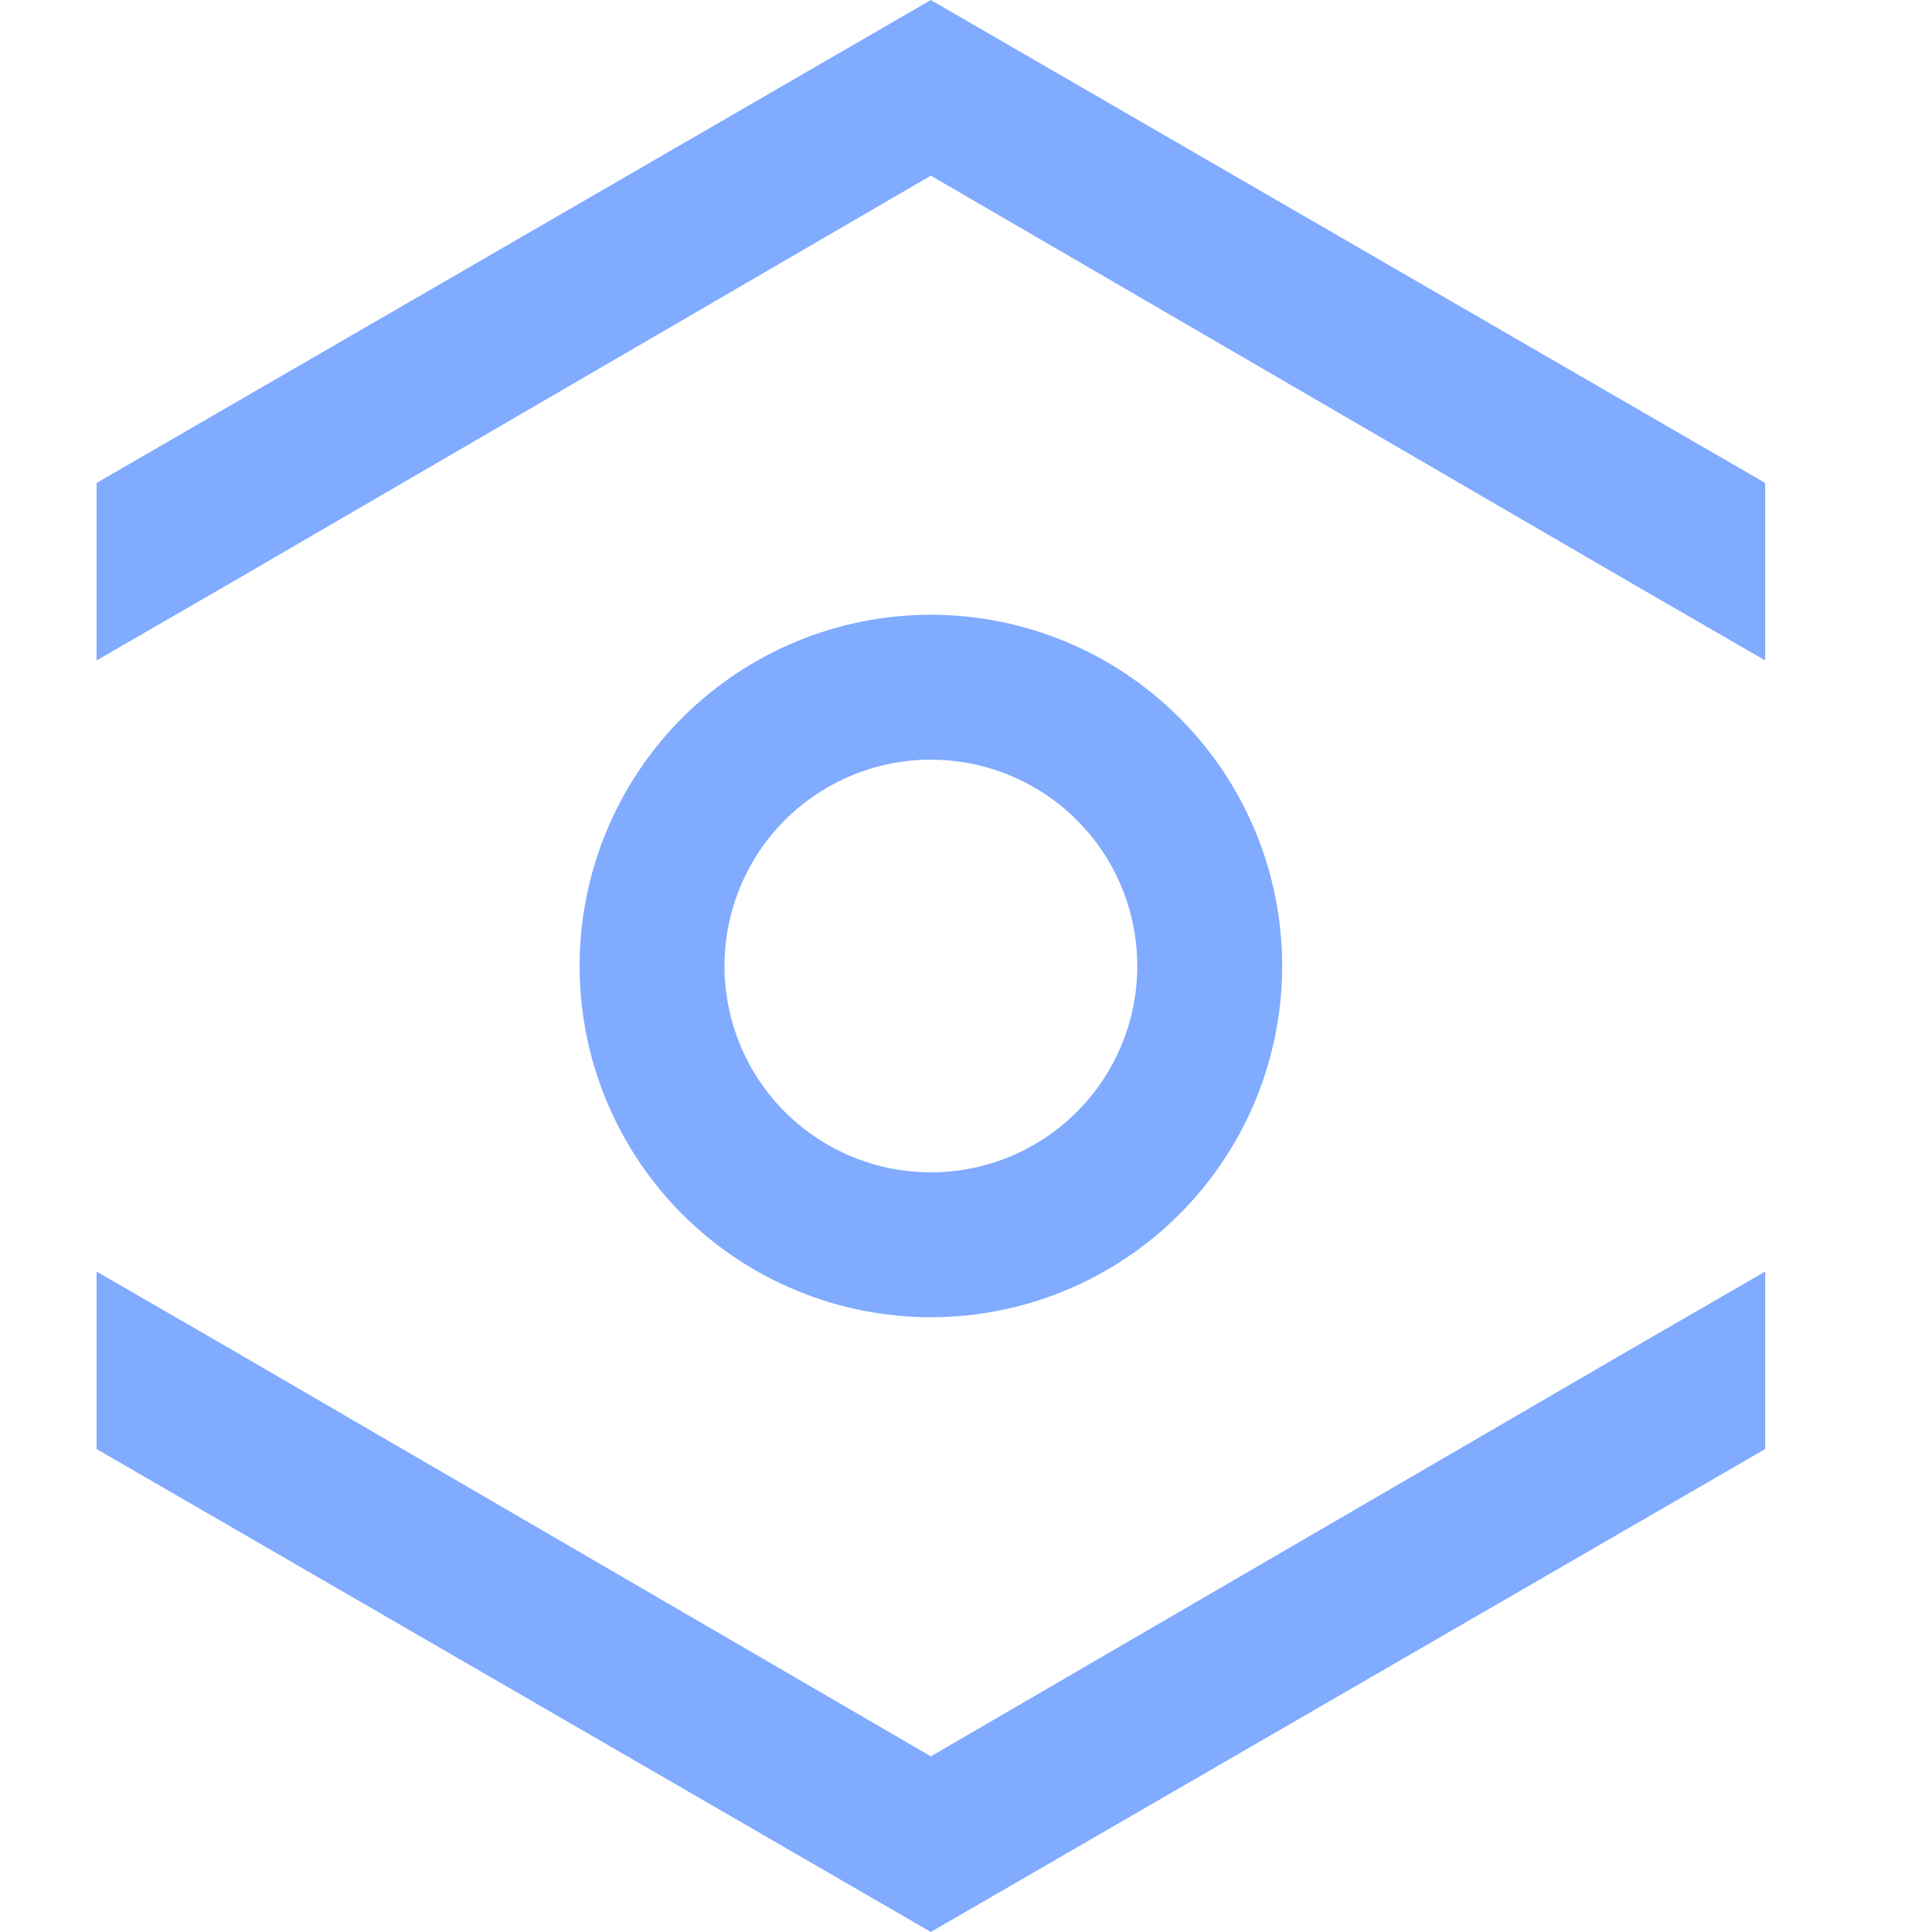 <svg width="20" height="20" viewBox="0 0 20 20" fill="none" xmlns="http://www.w3.org/2000/svg">
<g clip-path="url(#clip0_1157_297)">
<path d="M10.013 1.17L9.636 0.95L9.259 1.17L1.987 5.4L1.75 5.537V5.432L9.636 0.867L17.523 5.432V5.537L17.286 5.4L10.013 1.17ZM1.75 14.568V14.463L1.987 14.6L9.259 18.83L9.636 19.049L10.013 18.83L17.286 14.6L17.523 14.463V14.568L9.636 19.133L1.75 14.568ZM9.636 12.886C8.871 12.886 8.137 12.582 7.595 12.041C7.054 11.5 6.75 10.765 6.75 10C6.75 9.234 7.054 8.5 7.595 7.959C8.137 7.418 8.871 7.114 9.636 7.114C10.402 7.114 11.136 7.418 11.677 7.959C12.219 8.5 12.523 9.234 12.523 10C12.523 10.765 12.219 11.5 11.677 12.041C11.136 12.582 10.402 12.886 9.636 12.886Z" stroke="#80ABFF" stroke-width="1.5"/>
</g>
<defs>
<clipPath id="clip0_1157_297">
<rect width="20" height="20" fill="white"/>
</clipPath>
</defs>
</svg>
